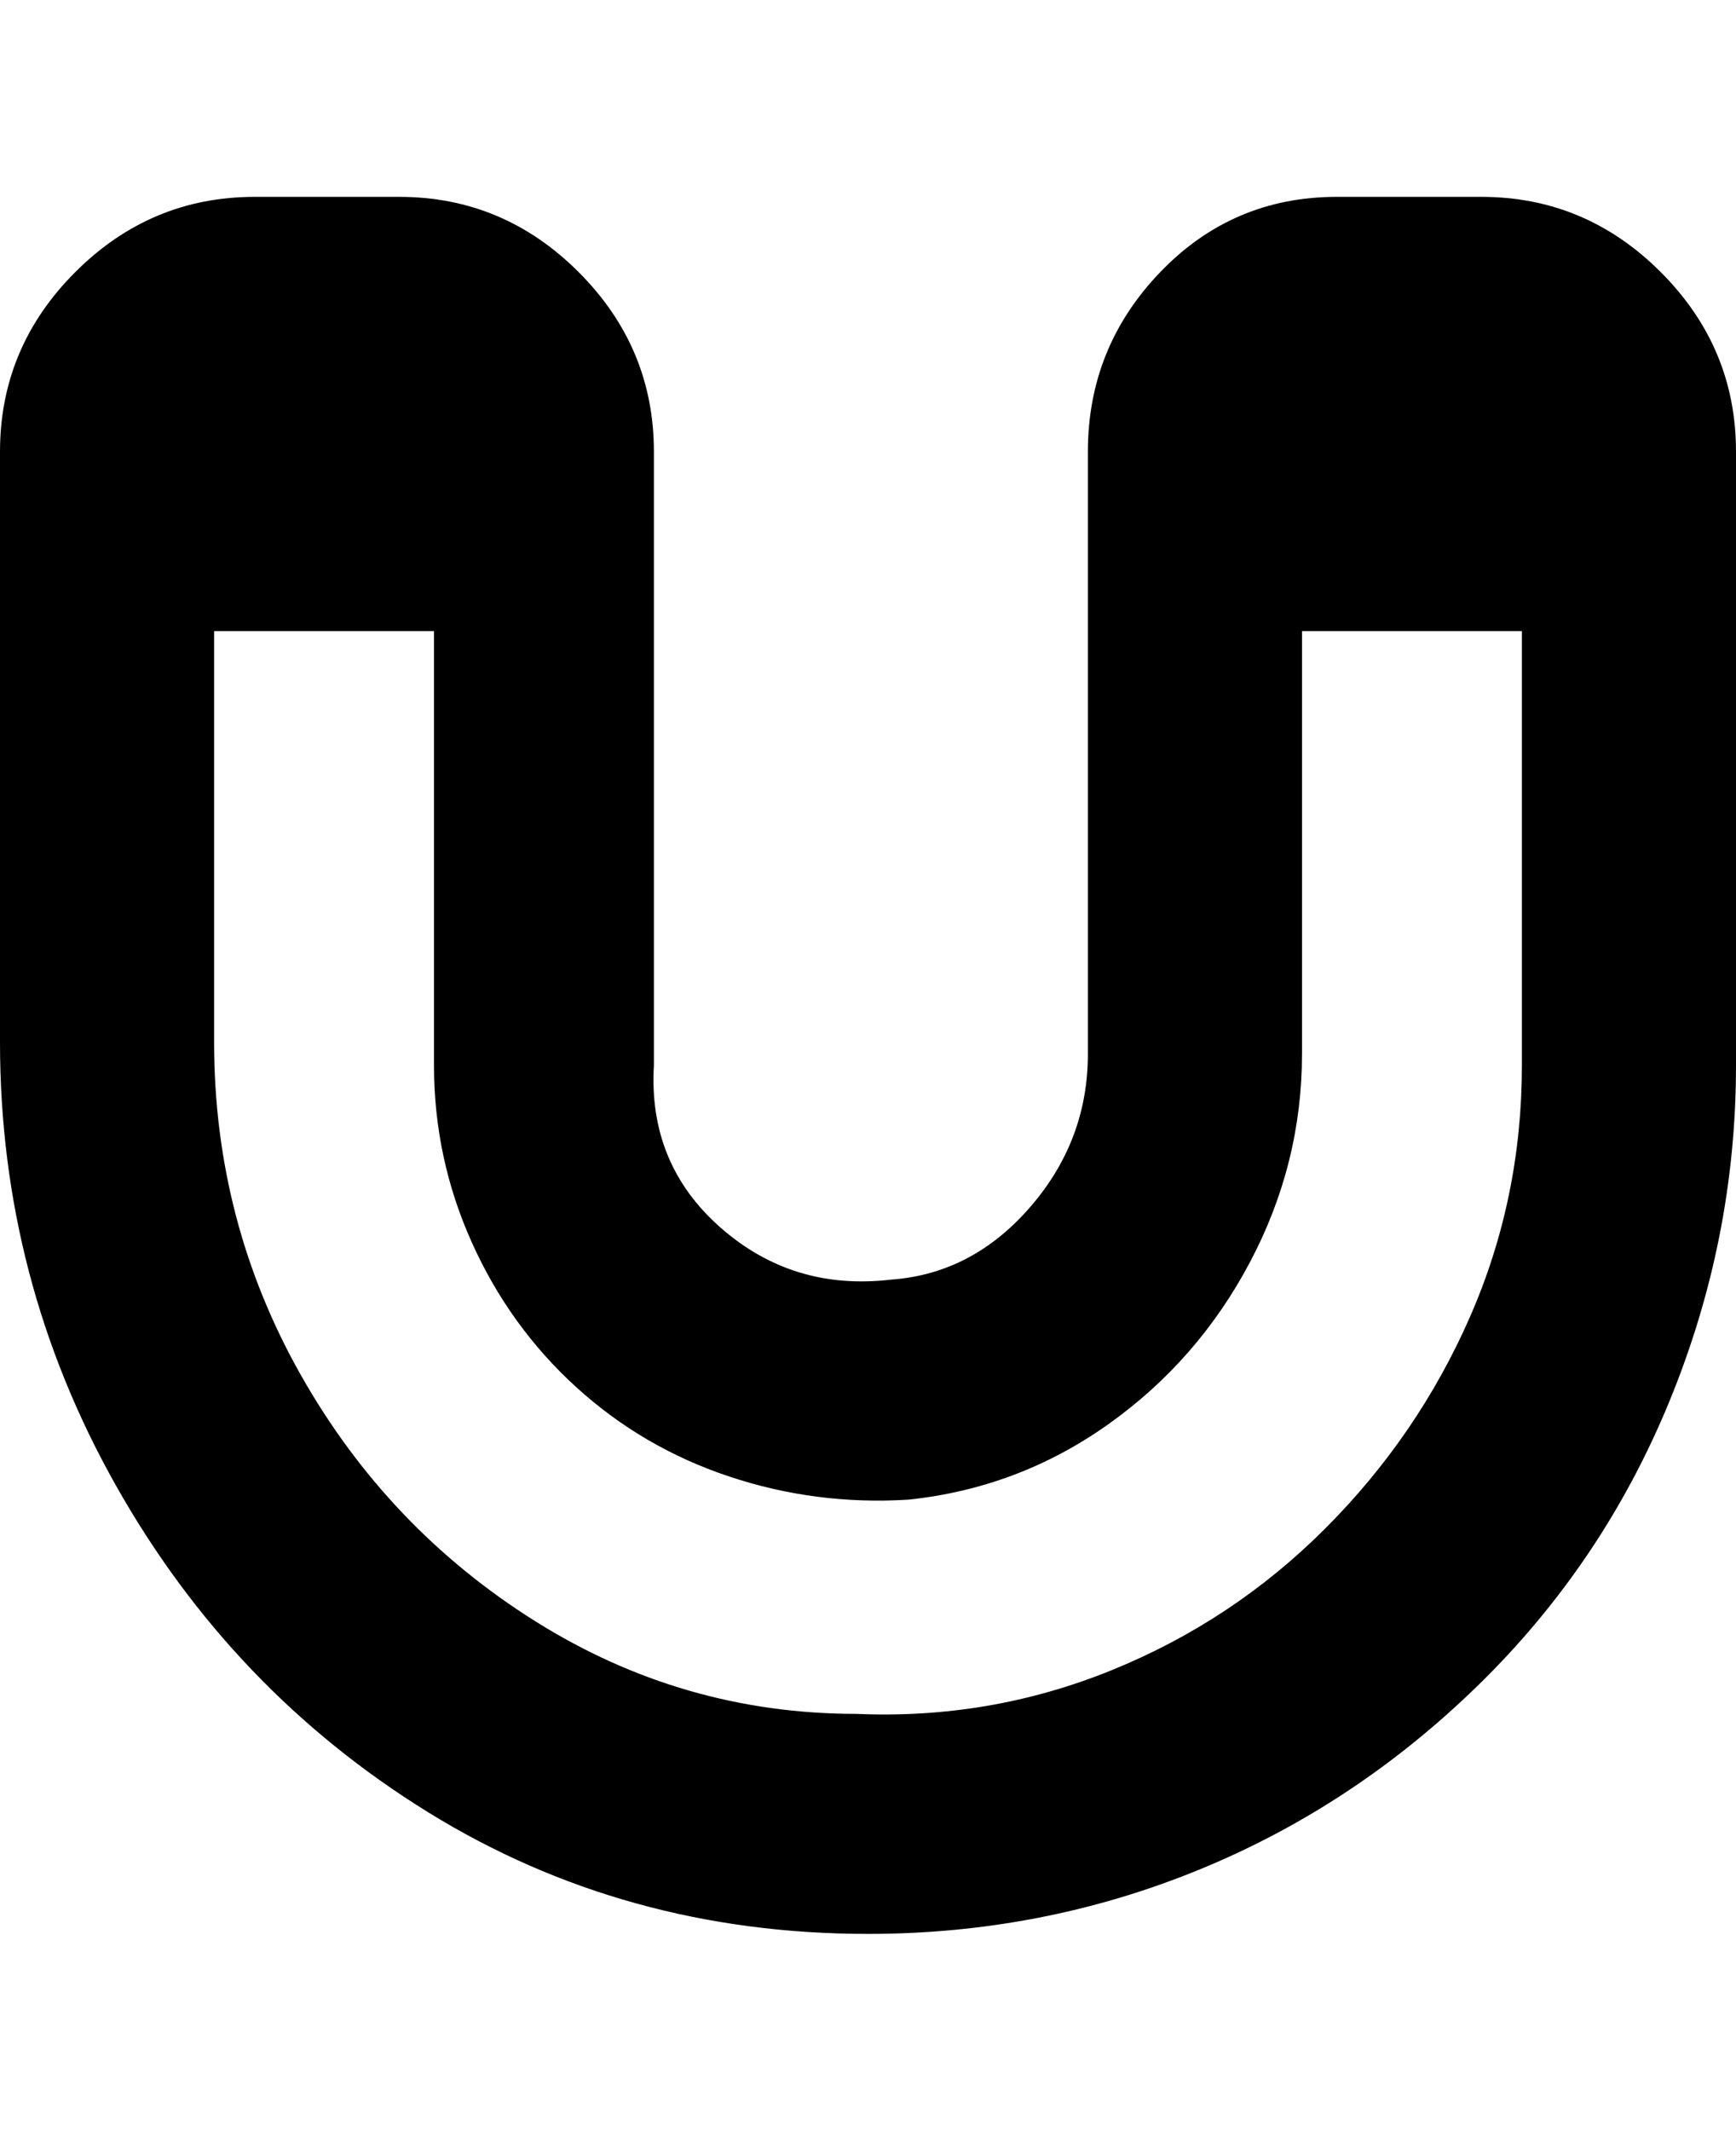 <svg viewBox="0 0 300 368" xmlns="http://www.w3.org/2000/svg"><path d="M256 34h-25q-18 0-30.5 13T188 78v104q0 15-10 26.5T154 221q-17 2-29.5-9T113 184V78q0-18-13-31T69 34H44q-18 0-31 13T0 78v102q0 41 20 76.5T74 313q34 21 76 21 30 0 57-11t48.5-32q21.5-21 33-49t11.5-58V78q0-18-13-31t-31-13zm7 150q0 23-9 43.5T229 264q-16 16-37 24.5t-44 7.5q-30 0-55.5-16T52 237.5Q37 211 37 180v-71h38v75q0 16 6.5 30.5t18 25Q111 250 126 255t31 4q19-2 34.5-13t24.5-28q9-17 9-36v-73h38v75z"/></svg>